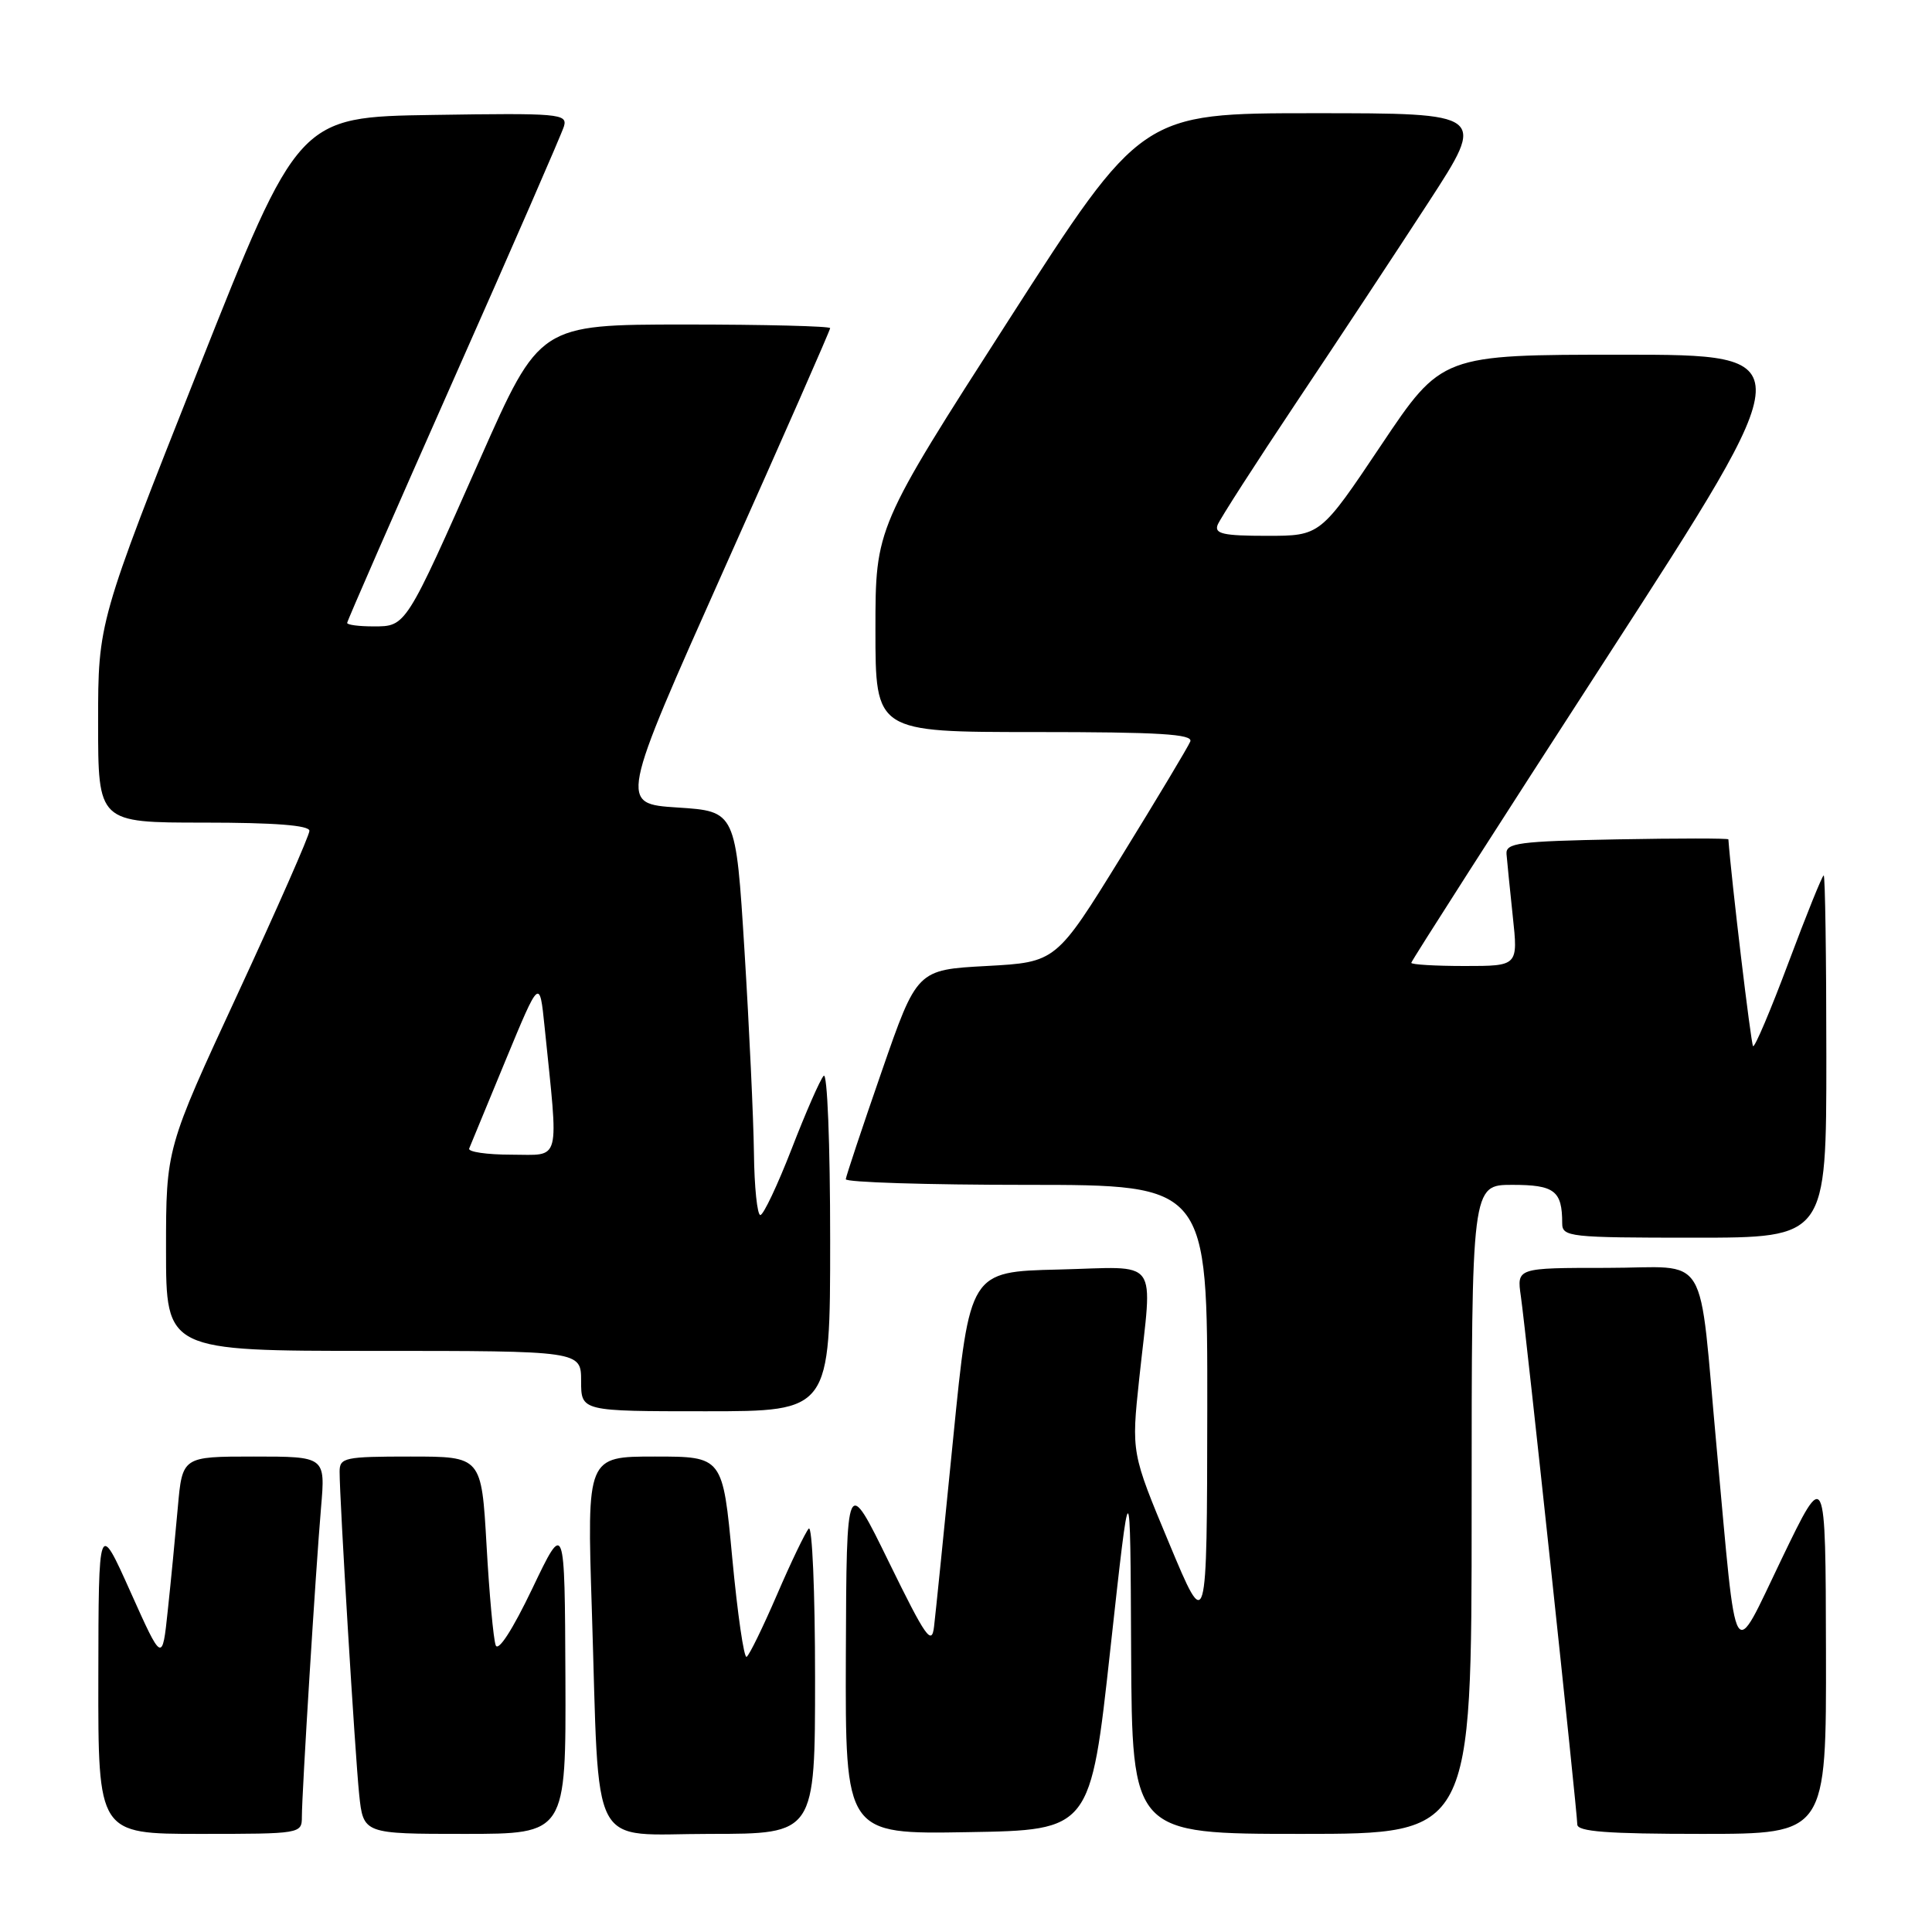 <?xml version="1.0" encoding="UTF-8" standalone="no"?>
<!DOCTYPE svg PUBLIC "-//W3C//DTD SVG 1.1//EN" "http://www.w3.org/Graphics/SVG/1.1/DTD/svg11.dtd" >
<svg xmlns="http://www.w3.org/2000/svg" xmlns:xlink="http://www.w3.org/1999/xlink" version="1.1" viewBox="0 0 256 256">
 <g >
 <path fill="currentColor"
d=" M 40.00 240.73 C 40.00 237.57 41.84 207.92 42.54 199.75 C 43.12 193.00 43.12 193.00 33.64 193.00 C 24.16 193.00 24.16 193.00 23.56 199.75 C 23.23 203.46 22.64 209.61 22.23 213.41 C 21.50 220.32 21.50 220.32 17.28 210.91 C 13.06 201.50 13.06 201.50 13.03 222.25 C 13.00 243.00 13.00 243.00 26.50 243.00 C 39.86 243.00 40.00 242.98 40.00 240.73 Z  M 74.92 222.25 C 74.83 201.50 74.83 201.50 70.53 210.50 C 67.91 215.97 66.01 218.91 65.68 218.00 C 65.38 217.18 64.83 211.21 64.47 204.75 C 63.80 193.00 63.80 193.00 54.40 193.00 C 45.66 193.00 45.00 193.14 45.00 195.00 C 45.00 198.80 47.05 232.51 47.59 237.75 C 48.14 243.00 48.14 243.00 61.57 243.00 C 75.00 243.00 75.00 243.00 74.92 222.25 Z  M 108.00 222.30 C 108.00 210.91 107.62 202.03 107.16 202.55 C 106.70 203.07 104.80 207.02 102.95 211.32 C 101.09 215.62 99.29 219.32 98.93 219.54 C 98.58 219.76 97.73 213.88 97.03 206.47 C 95.77 193.00 95.77 193.00 86.77 193.00 C 77.77 193.00 77.77 193.00 78.42 213.25 C 79.47 246.09 77.84 243.00 94.09 243.00 C 108.00 243.00 108.00 243.00 108.00 222.30 Z  M 147.13 218.50 C 149.77 194.50 149.77 194.50 149.88 218.75 C 150.00 243.00 150.00 243.00 172.50 243.00 C 195.00 243.00 195.00 243.00 195.00 200.00 C 195.00 157.00 195.00 157.00 200.39 157.00 C 205.98 157.00 207.00 157.78 207.00 162.08 C 207.00 163.90 207.92 164.00 224.50 164.00 C 242.00 164.00 242.00 164.00 242.00 140.00 C 242.00 126.80 241.84 116.00 241.65 116.00 C 241.46 116.00 239.37 121.18 237.00 127.51 C 234.63 133.84 232.51 138.84 232.29 138.62 C 232.01 138.34 229.40 116.46 229.02 111.22 C 229.01 111.07 222.36 111.07 214.25 111.22 C 201.23 111.47 199.51 111.69 199.62 113.16 C 199.69 114.07 200.07 117.78 200.45 121.41 C 201.16 128.00 201.16 128.00 194.08 128.00 C 190.19 128.00 187.00 127.81 187.00 127.58 C 187.00 127.35 198.67 109.12 212.94 87.08 C 238.87 47.00 238.87 47.00 214.96 47.00 C 191.04 47.00 191.04 47.00 183.00 59.00 C 174.96 71.00 174.96 71.00 167.87 71.00 C 162.10 71.00 160.89 70.73 161.34 69.55 C 161.65 68.76 166.35 61.45 171.79 53.30 C 177.24 45.16 185.12 33.21 189.32 26.75 C 196.95 15.00 196.95 15.00 174.10 15.00 C 151.26 15.00 151.26 15.00 133.63 42.45 C 116.00 69.90 116.00 69.90 116.00 83.45 C 116.00 97.00 116.00 97.00 137.11 97.00 C 153.59 97.00 158.10 97.27 157.72 98.25 C 157.44 98.94 153.33 105.80 148.58 113.50 C 139.94 127.50 139.94 127.50 130.72 128.00 C 121.50 128.50 121.50 128.50 116.82 142.00 C 114.24 149.43 112.11 155.84 112.07 156.25 C 112.03 156.66 122.80 157.00 136.00 157.00 C 160.00 157.00 160.00 157.00 159.97 186.75 C 159.93 216.50 159.93 216.50 154.92 204.50 C 149.91 192.50 149.91 192.50 150.95 182.71 C 152.71 166.28 153.90 167.89 140.25 168.22 C 128.50 168.50 128.50 168.50 126.31 190.50 C 125.11 202.60 123.97 213.85 123.77 215.50 C 123.47 218.12 122.70 217.03 117.79 207.00 C 112.17 195.50 112.17 195.50 112.08 219.27 C 112.00 243.05 112.00 243.05 128.25 242.77 C 144.50 242.50 144.50 242.50 147.13 218.50 Z  M 241.95 218.75 C 241.90 194.50 241.90 194.50 236.11 206.50 C 229.42 220.37 230.21 221.69 227.48 192.00 C 225.00 165.09 226.77 168.00 212.90 168.00 C 200.98 168.00 200.98 168.00 201.52 171.75 C 202.20 176.44 208.99 240.05 209.00 241.75 C 209.00 242.70 212.97 243.00 225.50 243.00 C 242.00 243.00 242.00 243.00 241.95 218.75 Z  M 110.00 164.30 C 110.00 151.49 109.62 142.01 109.14 142.55 C 108.66 143.07 106.75 147.44 104.89 152.25 C 103.02 157.06 101.16 160.99 100.75 161.00 C 100.34 161.00 99.95 157.29 99.90 152.75 C 99.84 148.21 99.28 136.18 98.65 126.00 C 97.50 107.50 97.50 107.50 89.78 107.00 C 82.07 106.50 82.07 106.50 96.03 75.23 C 103.72 58.04 110.00 43.75 110.00 43.48 C 110.00 43.22 101.34 43.00 90.75 43.00 C 71.50 43.01 71.50 43.01 63.64 60.75 C 53.71 83.17 53.82 83.00 49.48 83.00 C 47.56 83.00 46.00 82.80 46.00 82.54 C 46.00 82.29 52.35 67.78 60.10 50.29 C 67.86 32.81 74.44 17.70 74.73 16.73 C 75.21 15.07 74.09 14.97 57.39 15.23 C 39.54 15.50 39.54 15.50 26.27 48.97 C 13.00 82.45 13.00 82.45 13.00 95.72 C 13.00 109.00 13.00 109.00 27.00 109.00 C 36.43 109.00 41.00 109.36 41.00 110.09 C 41.00 110.69 36.72 120.41 31.50 131.68 C 22.00 152.18 22.00 152.18 22.00 165.59 C 22.00 179.00 22.00 179.00 49.50 179.00 C 77.00 179.00 77.00 179.00 77.00 183.00 C 77.00 187.00 77.00 187.00 93.50 187.00 C 110.00 187.00 110.00 187.00 110.00 164.30 Z  M 62.17 152.18 C 62.35 151.73 64.53 146.46 67.00 140.48 C 71.50 129.61 71.50 129.61 72.16 136.05 C 74.04 154.45 74.41 153.00 67.77 153.00 C 64.50 153.00 61.98 152.63 62.17 152.18 Z "/>
</g>
</svg>